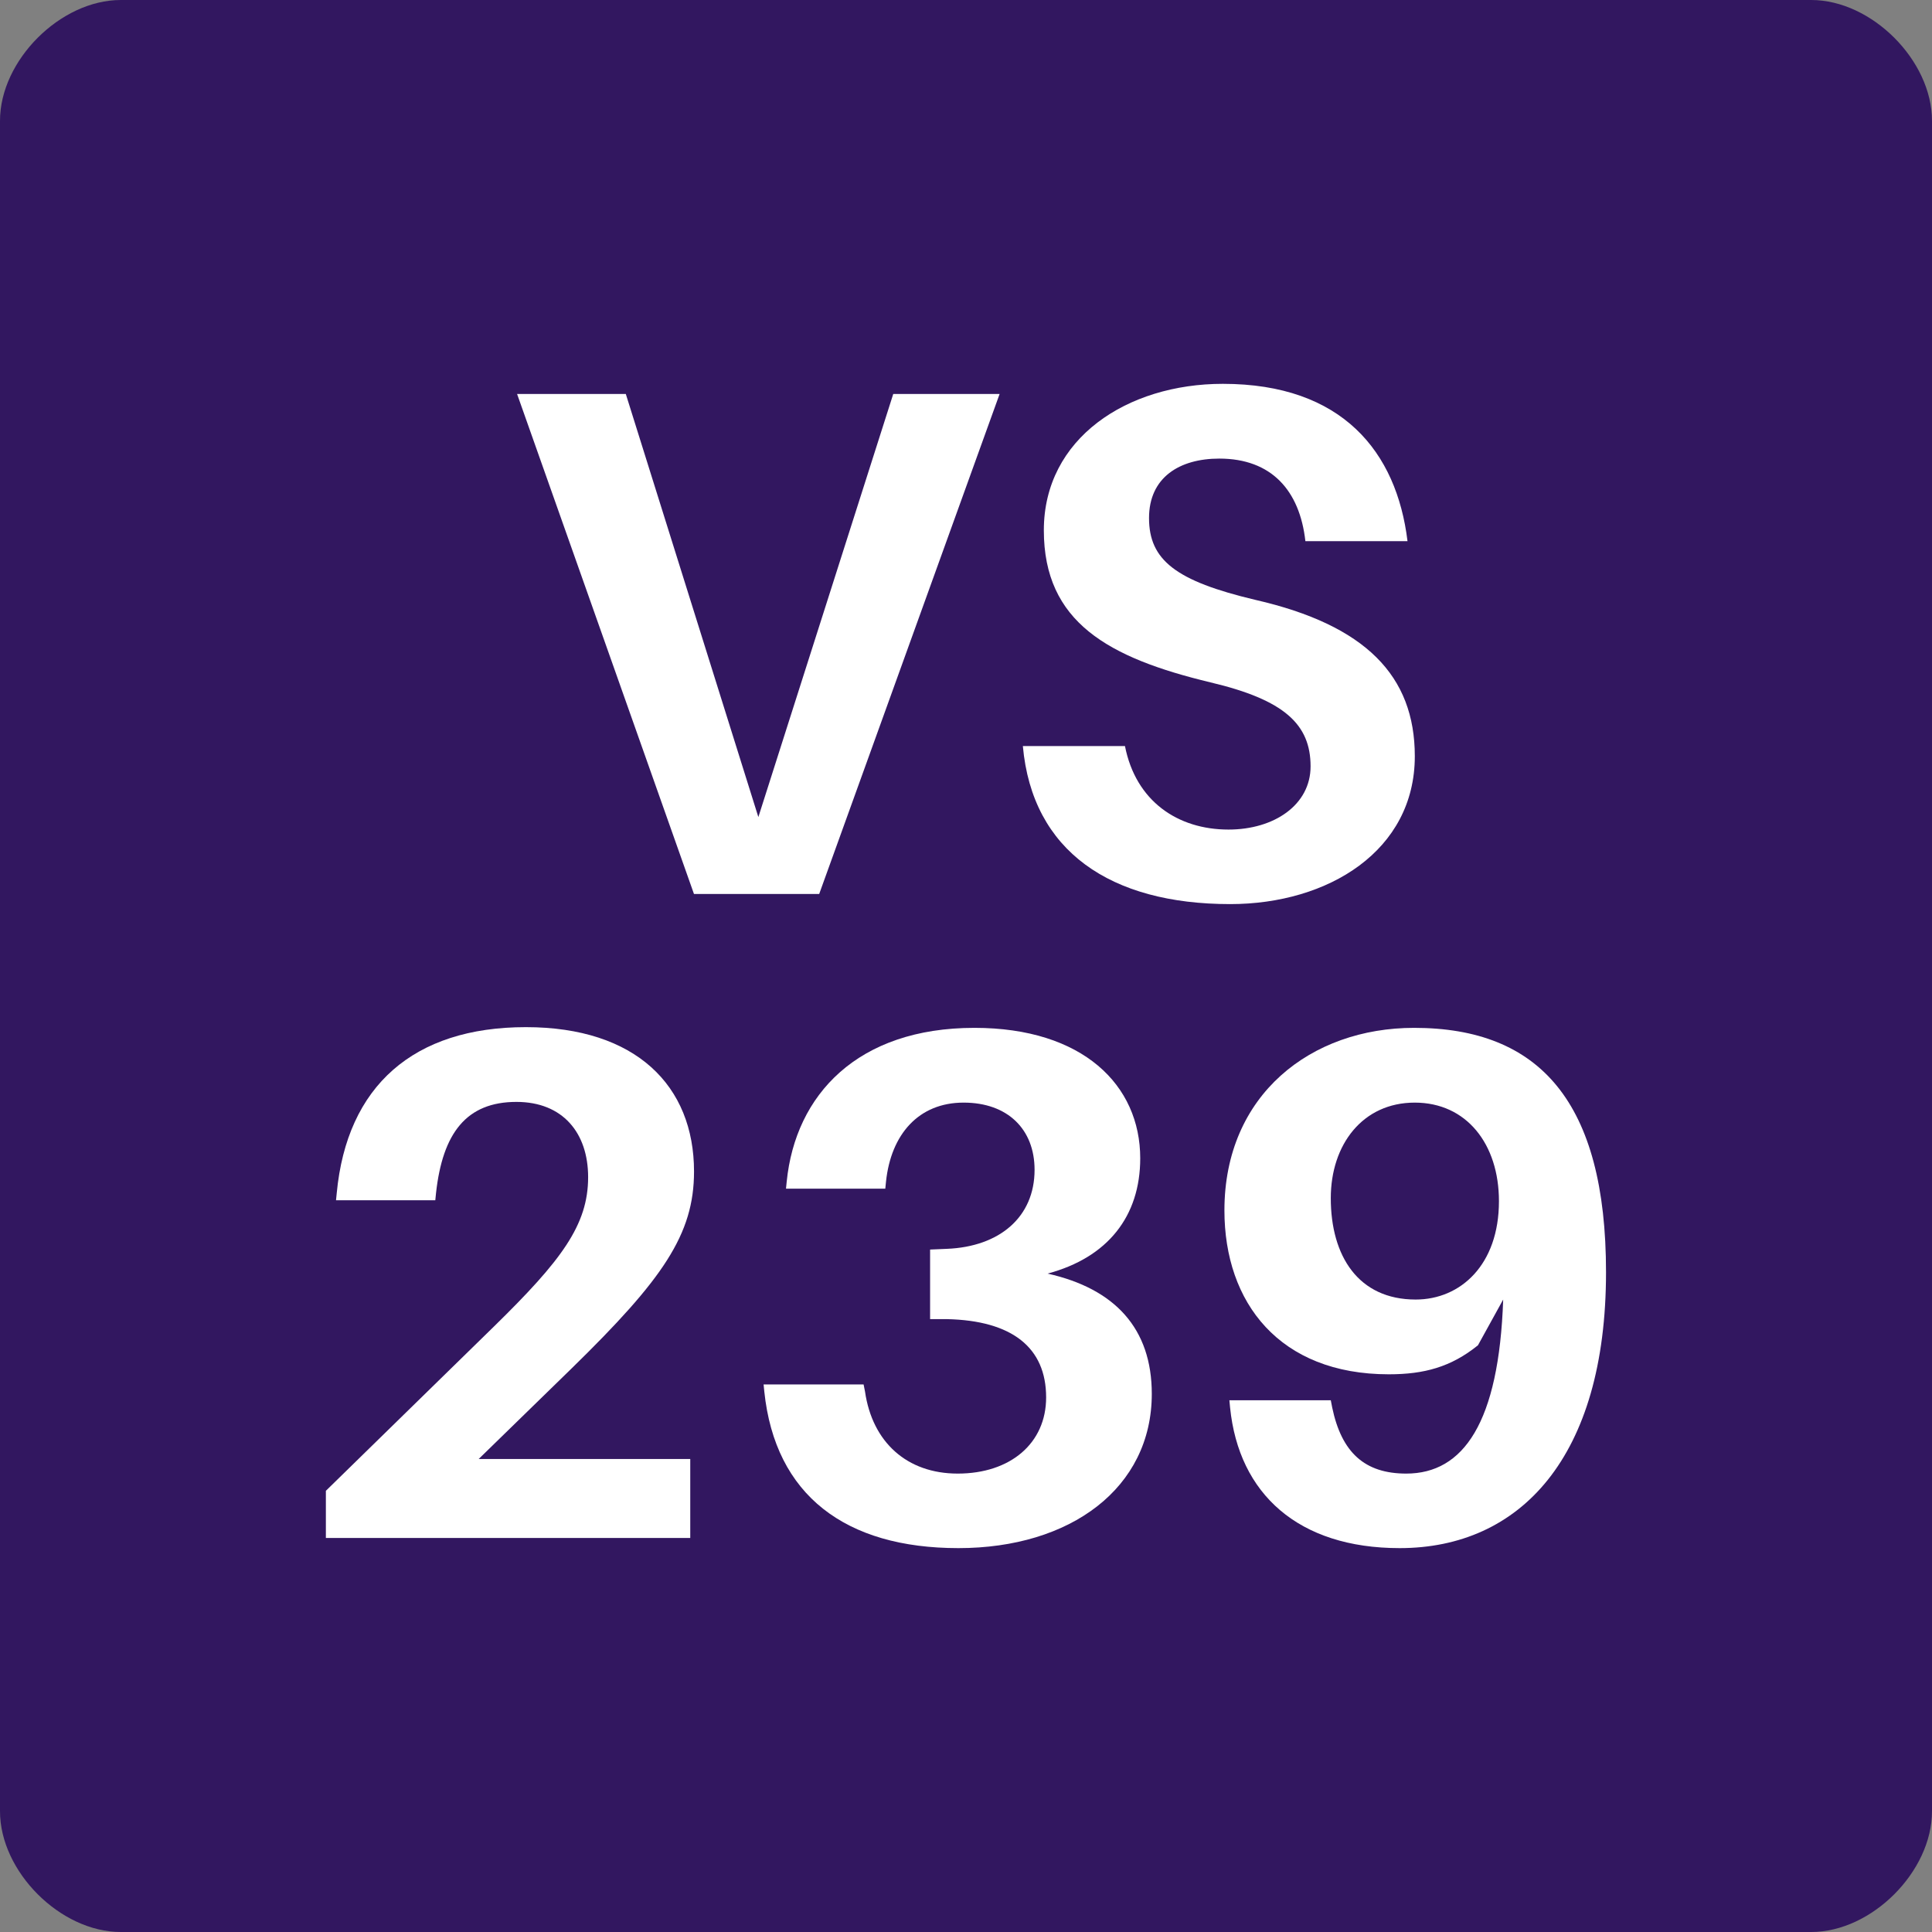 <?xml version="1.0" encoding="UTF-8"?>
<svg xmlns="http://www.w3.org/2000/svg" xmlns:xlink="http://www.w3.org/1999/xlink" width="128pt" height="128pt" viewBox="0 0 128 128" version="1.1">
<rect x="0" y="0" width="128" height="128" fill="#808080" stroke="none"/>
<defs>
<g>
<symbol overflow="visible" id="glyph0-0">
<path style="stroke:none;" d="M 0 0 L 24 0 L 24 -33.594 L 0 -33.594 Z M 12 -18.953 L 3.844 -31.203 L 20.156 -31.203 Z M 13.438 -16.797 L 21.594 -29.047 L 21.594 -4.562 Z M 3.844 -2.406 L 12 -14.641 L 20.156 -2.406 Z M 2.406 -29.047 L 10.562 -16.797 L 2.406 -4.562 Z M 2.406 -29.047 "/>
</symbol>
<symbol overflow="visible" id="glyph0-1">
<path style="stroke:none;" d="M 21.547 0 L 33.5 -33.125 L 26.453 -33.125 L 17.516 -5.094 L 8.734 -33.125 L 1.531 -33.125 L 13.25 0 Z M 21.547 0 "/>
</symbol>
<symbol overflow="visible" id="glyph0-2">
<path style="stroke:none;" d="M 15.266 -33.797 C 8.922 -33.797 3.406 -30.188 3.406 -24.094 C 3.406 -18 7.688 -15.641 14.453 -14.016 C 19.344 -12.859 21.078 -11.234 21.078 -8.453 C 21.078 -5.906 18.672 -4.266 15.641 -4.266 C 12.281 -4.266 9.5 -6.141 8.781 -9.797 L 2.016 -9.797 C 2.641 -2.828 7.828 0.672 15.75 0.672 C 22.266 0.672 27.984 -2.875 27.984 -9.125 C 27.984 -14.453 24.719 -17.812 17.422 -19.484 C 12.141 -20.734 10.375 -22.125 10.375 -24.906 C 10.375 -27.594 12.391 -28.844 15.031 -28.844 C 18.484 -28.844 20.359 -26.734 20.734 -23.375 L 27.5 -23.375 C 26.781 -29.281 23.188 -33.797 15.266 -33.797 Z M 15.266 -33.797 "/>
</symbol>
<symbol overflow="visible" id="glyph0-3">
<path style="stroke:none;" d="M 12.953 -5.234 L 19.109 -11.234 C 25.156 -17.141 27.219 -20.109 27.219 -24.281 C 27.219 -29.953 23.375 -33.844 16.078 -33.844 C 8.641 -33.844 4.219 -29.953 3.547 -22.844 L 3.5 -22.375 L 10.078 -22.375 L 10.125 -22.844 C 10.562 -26.828 12.141 -28.891 15.453 -28.891 C 18.531 -28.891 20.203 -26.828 20.203 -23.906 C 20.203 -20.734 18.438 -18.391 13.969 -14.016 L 2.828 -3.125 L 2.828 0 L 26.969 0 L 26.969 -5.234 Z M 12.953 -5.234 "/>
</symbol>
<symbol overflow="visible" id="glyph0-4">
<path style="stroke:none;" d="M 20.641 -17.516 C 24.625 -18.578 26.781 -21.312 26.781 -25.156 C 26.781 -30 22.984 -33.797 15.797 -33.797 C 8.062 -33.797 3.938 -29.375 3.359 -23.609 L 3.312 -23.141 L 9.891 -23.141 L 9.938 -23.609 C 10.266 -26.734 12.094 -28.844 15.078 -28.844 C 18 -28.844 19.781 -27.078 19.781 -24.391 C 19.781 -21.266 17.469 -19.297 13.969 -19.156 L 12.859 -19.109 L 12.859 -14.5 L 13.969 -14.5 C 18.281 -14.406 20.547 -12.625 20.547 -9.312 C 20.547 -6.281 18.188 -4.266 14.688 -4.266 C 11.328 -4.266 9.031 -6.344 8.547 -9.703 L 8.453 -10.172 L 1.828 -10.172 L 1.875 -9.703 C 2.594 -2.828 7.25 0.672 14.734 0.672 C 22.172 0.672 27.547 -3.312 27.547 -9.547 C 27.547 -13.875 25.109 -16.516 20.641 -17.516 Z M 20.641 -17.516 "/>
</symbol>
<symbol overflow="visible" id="glyph0-5">
<path style="stroke:none;" d="M 14.922 -33.797 C 8.109 -33.797 2.359 -29.375 2.359 -21.703 C 2.359 -15.594 6 -10.844 13.25 -10.844 C 15.594 -10.844 17.375 -11.328 19.156 -12.766 L 20.828 -15.797 C 20.547 -7.625 18.188 -4.266 14.406 -4.266 C 11.656 -4.266 10.125 -5.656 9.5 -8.641 L 9.406 -9.125 L 2.688 -9.125 L 2.734 -8.641 C 3.312 -2.922 7.25 0.672 13.969 0.672 C 21.938 0.672 27.641 -5.328 27.641 -17.609 C 27.641 -28.891 23.234 -33.797 14.922 -33.797 Z M 15.031 -15.797 C 11.234 -15.797 9.406 -18.672 9.406 -22.516 C 9.406 -26.062 11.516 -28.844 14.969 -28.844 C 18.391 -28.844 20.547 -26.109 20.547 -22.312 C 20.547 -18.094 18 -15.797 15.031 -15.797 Z M 15.031 -15.797 "/>
</symbol>
</g>
</defs>
<g id="surface1206">
<path style=" stroke:none;fill-rule:nonzero;fill:rgb(19.608%,9.02%,37.647%);fill-opacity:1;" d="M 8 0 L 120 0 C 124 0 128 4 128 8 L 128 120 C 128 124 124 128 120 128 L 8 128 C 4 128 0 124 0 120 L 0 8 C 0 4 4 0 8 0 Z M 8 0 "/>
<g style="fill:rgb(100%,100%,100%);fill-opacity:1;">
  <use xlink:href="#glyph0-1" x="32.727" y="59.227"/>
  <use xlink:href="#glyph0-2" x="65.751" y="59.227"/>
</g>
<g style="fill:rgb(100%,100%,100%);fill-opacity:1;">
  <use xlink:href="#glyph0-3" x="18.762" y="101.895"/>
  <use xlink:href="#glyph0-4" x="48.762" y="101.895"/>
  <use xlink:href="#glyph0-5" x="78.762" y="101.895"/>
</g>
</g>
</svg>
